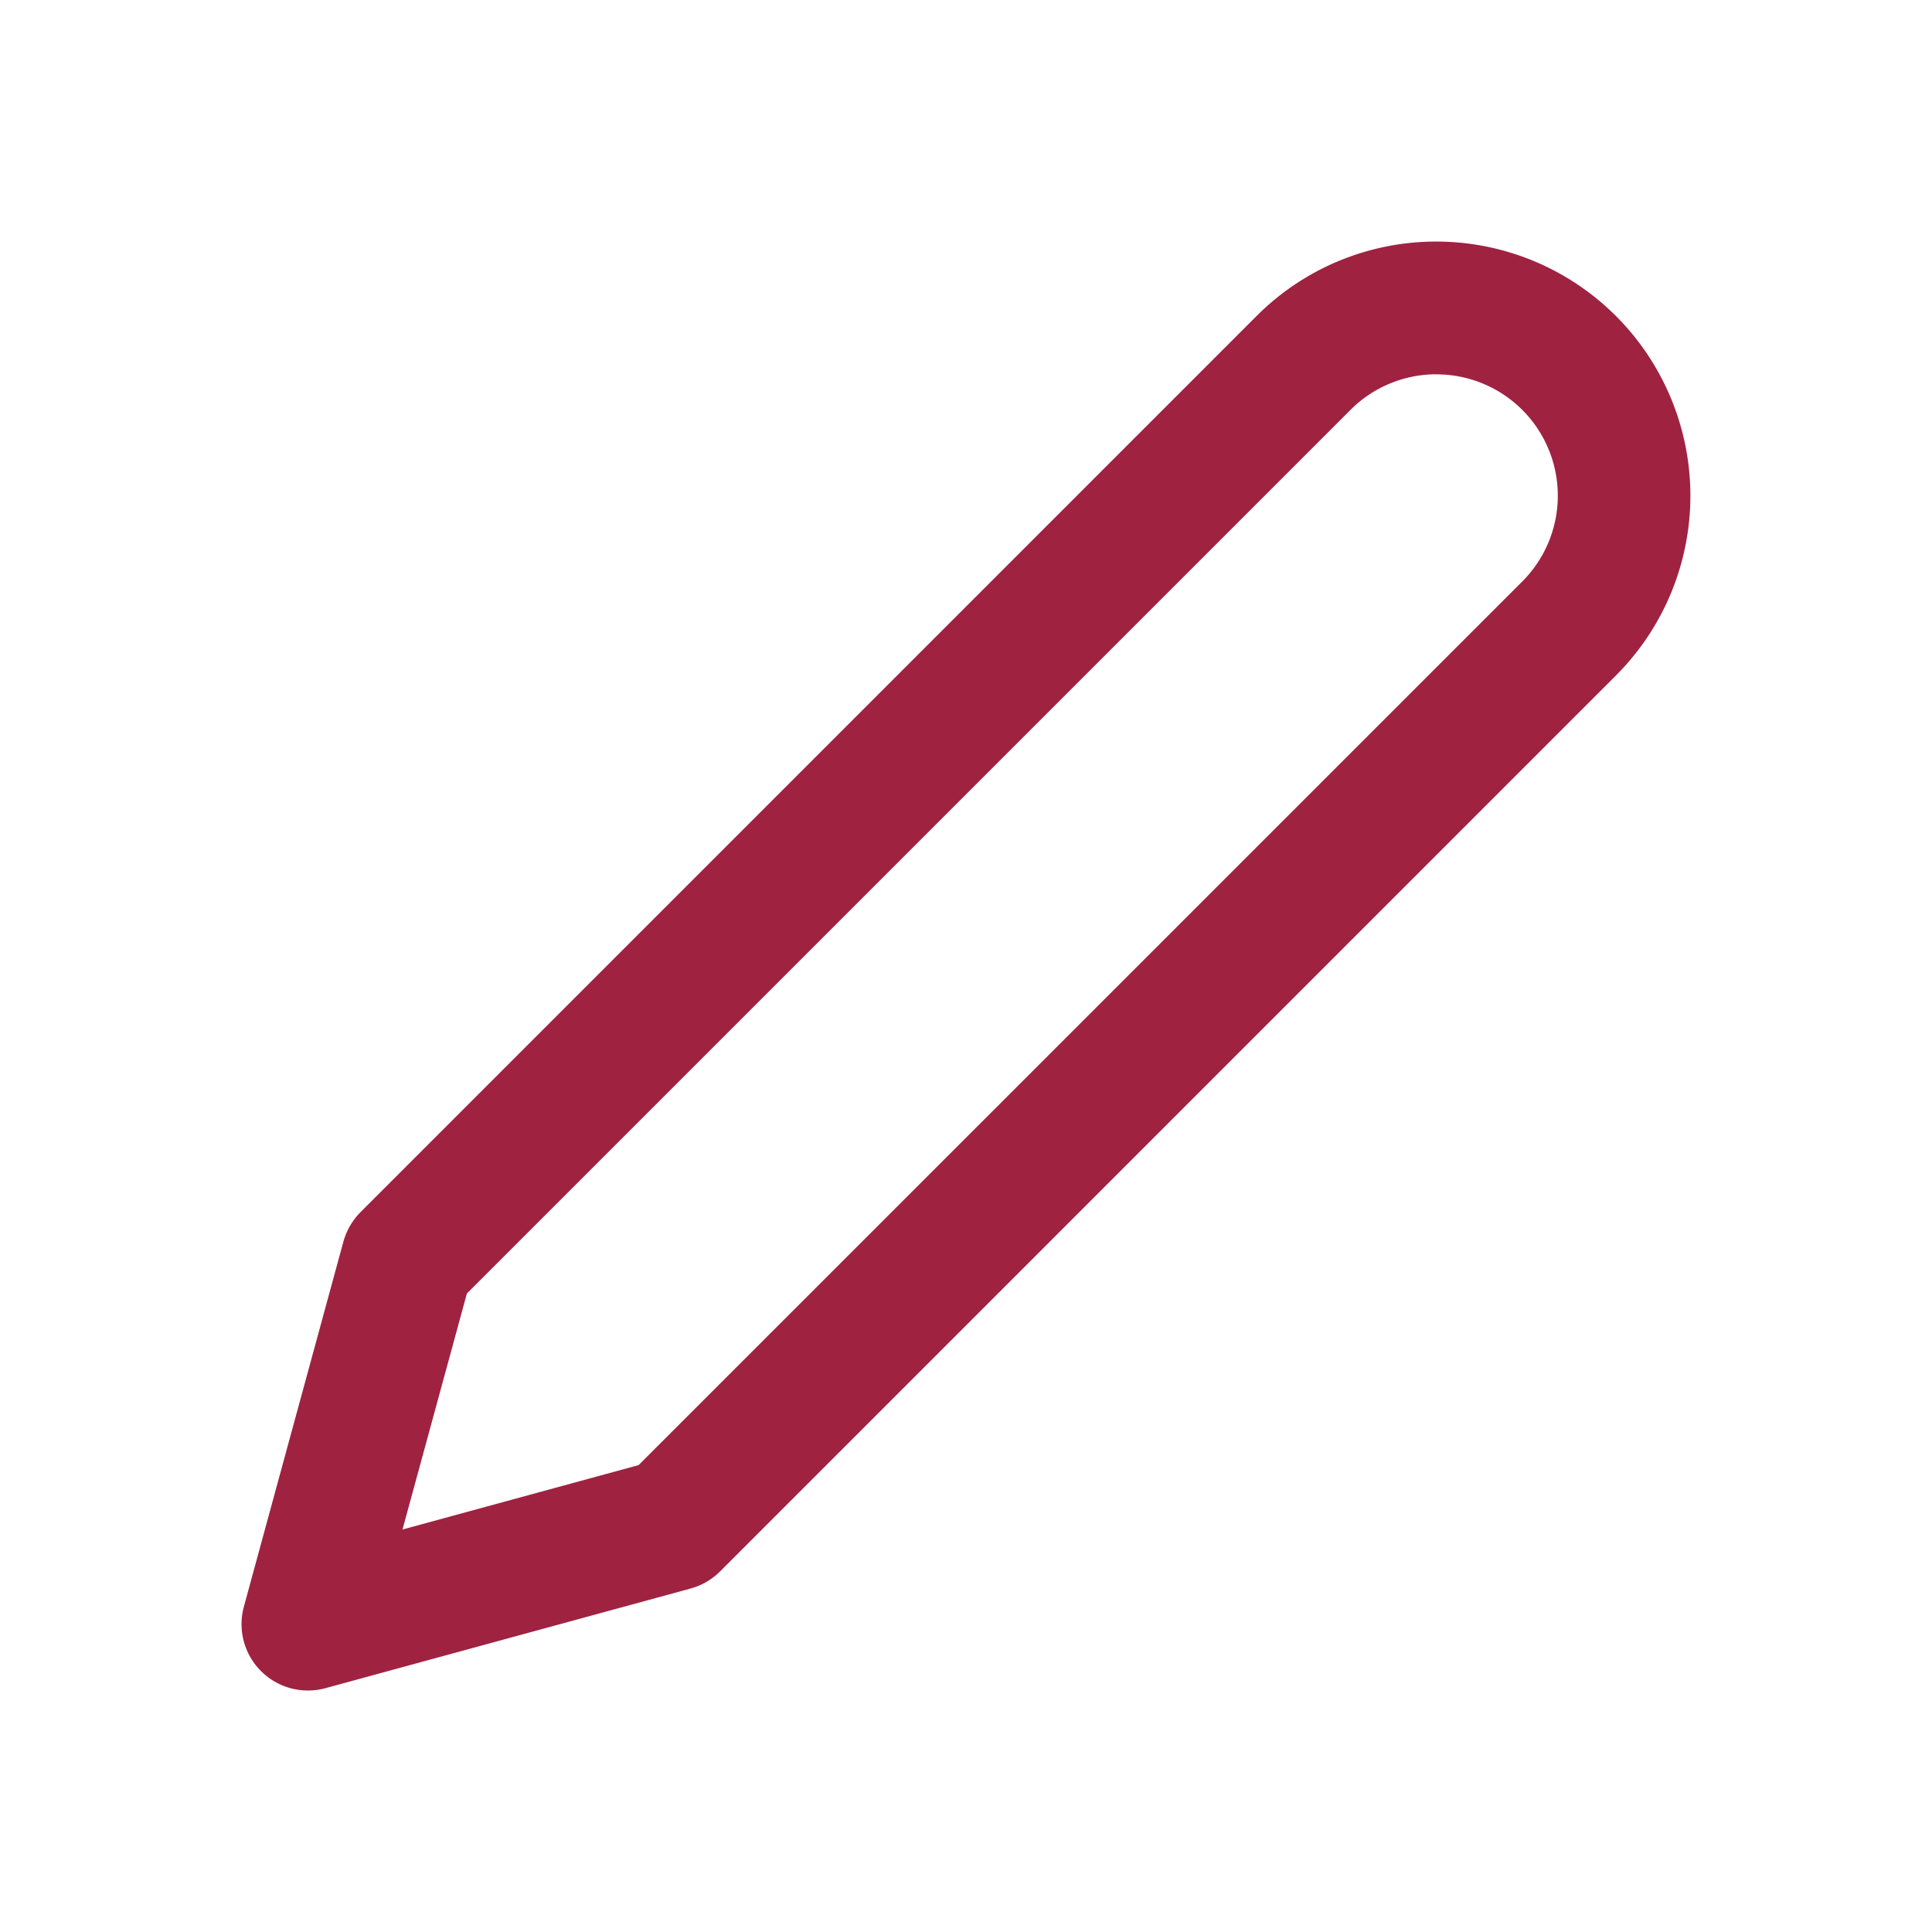 <svg width="30" height="30" viewBox="0 0 30 30" fill="none" xmlns="http://www.w3.org/2000/svg">
    <path fill-rule="evenodd" clip-rule="evenodd" d="M22.304 5.812a1.884 1.884 0 0 0-1.333.552L7.25 20.085l-1 3.665 3.666-1L23.637 9.03a1.884 1.884 0 0 0-1.333-3.217zm-1.51-1.762a3.947 3.947 0 0 1 4.3 6.437L11.18 24.402a1.03 1.03 0 0 1-.458.265l-5.669 1.547a1.031 1.031 0 0 1-1.266-1.266l1.546-5.67c.048-.172.14-.33.266-.457L19.513 4.906a3.946 3.946 0 0 1 1.28-.856z" fill="#9F2241"/>
</svg>
